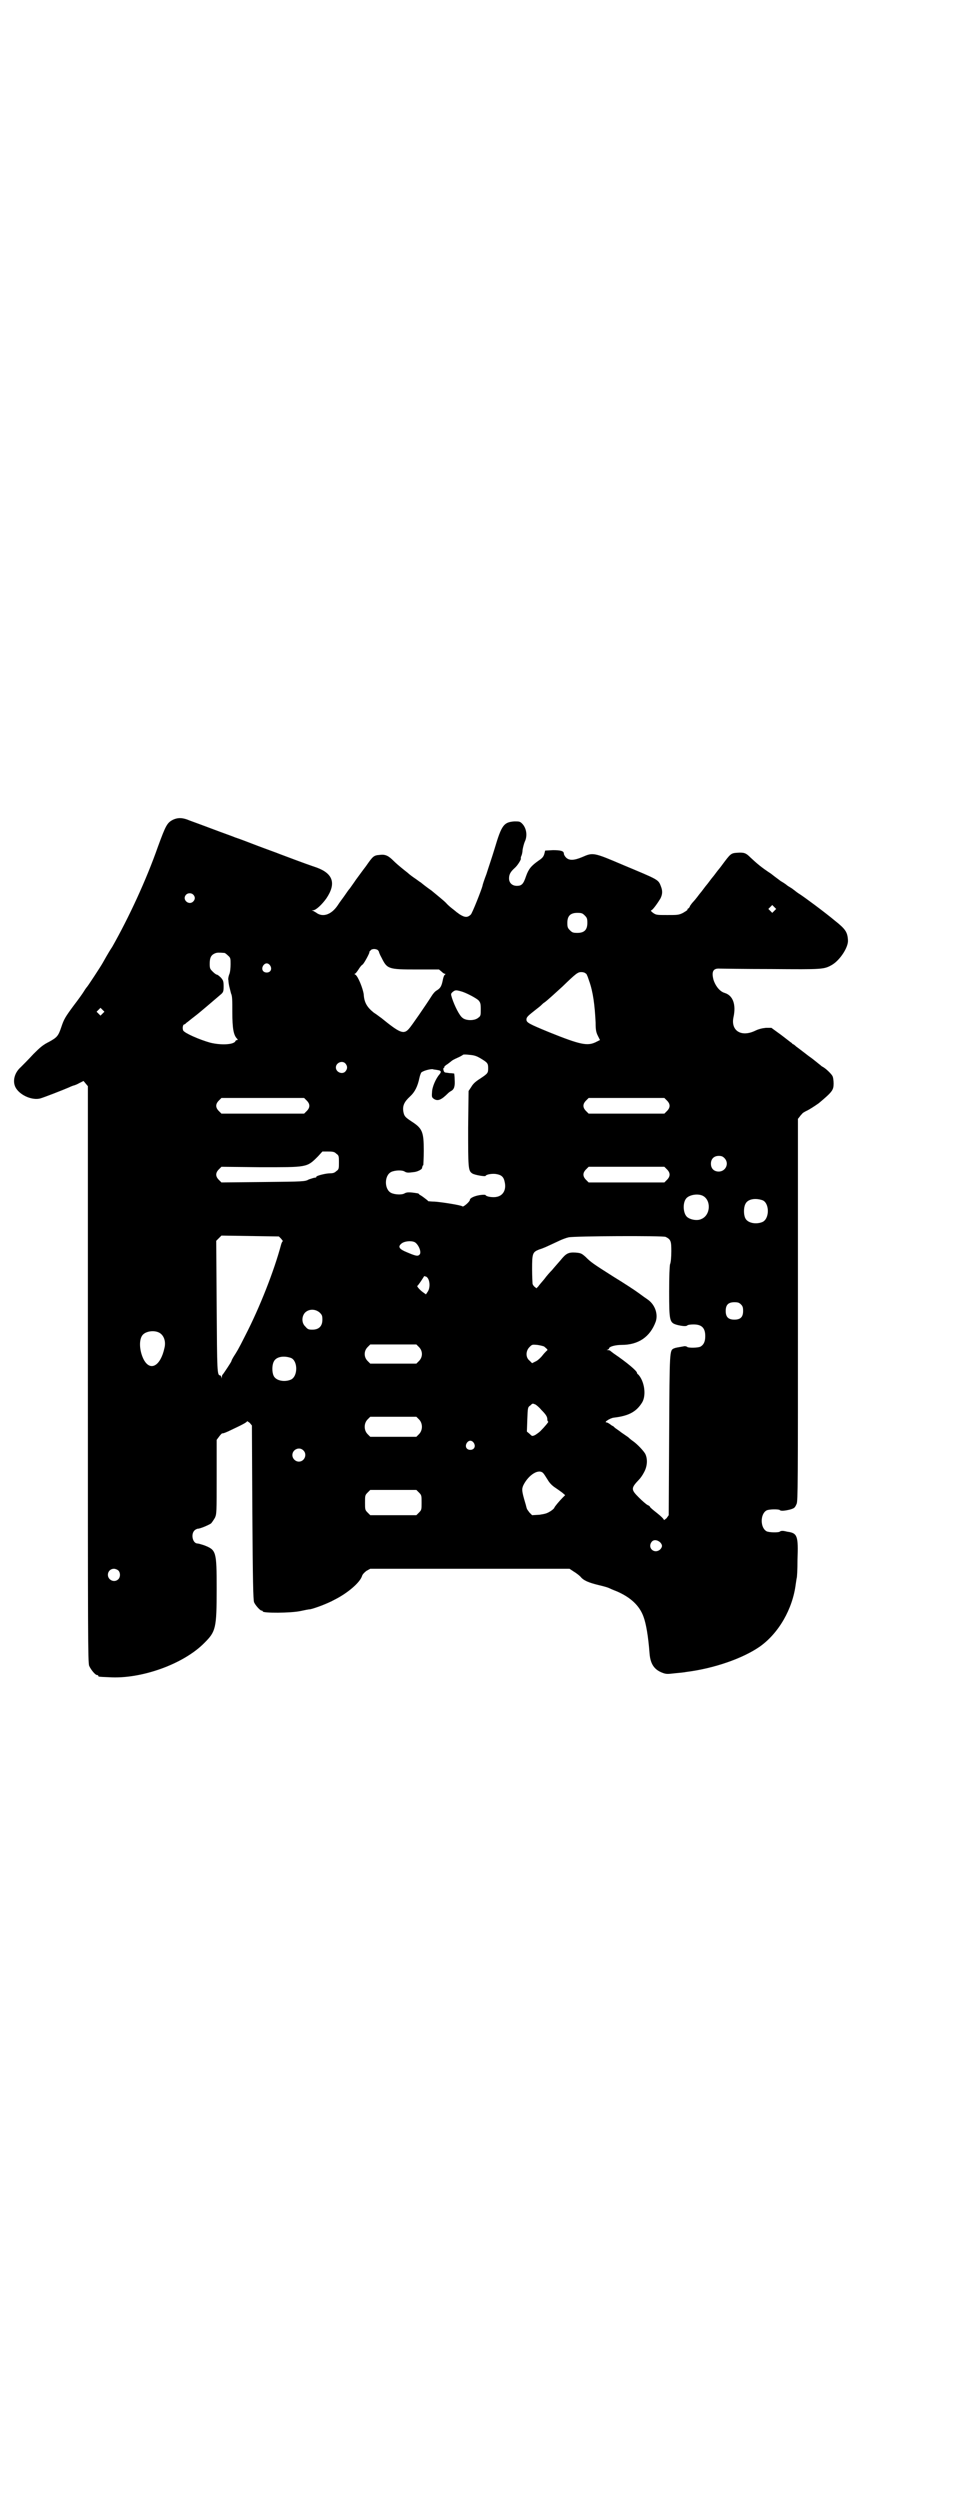<?xml version="1.0" standalone="no"?>
<!DOCTYPE svg PUBLIC "-//W3C//DTD SVG 20010904//EN"
 "http://www.w3.org/TR/2001/REC-SVG-20010904/DTD/svg10.dtd">
<svg version="1.0" xmlns="http://www.w3.org/2000/svg"
 width="1109pt" height="2870pt" viewBox="0 0 1109 2870"
 preserveAspectRatio="xMidYMid meet">
<g transform="translate(0,2870) scale(0.5,-0.5)"
fill="#000000" stroke="none">
<path d="M398 3858 c-14 -7 -17 -13 -35 -62 -27 -77 -67 -163 -105 -230 -10
-15 -19 -32 -22 -37 -5 -9 -34 -53 -36 -55 -1 -1 -4 -5 -7 -10 -3 -5 -13 -19
-23 -32 -20 -27 -23 -32 -29 -50 -7 -21 -10 -24 -28 -34 -14 -7 -20 -12 -36
-28 -11 -12 -24 -25 -29 -30 -16 -14 -20 -35 -11 -49 11 -17 38 -28 56 -23 10
3 51 19 65 25 6 3 12 5 13 5 0 0 6 2 11 5 l10 5 5 -6 5 -6 0 -662 c0 -600 0
-662 3 -669 4 -9 14 -21 18 -21 2 0 3 -1 3 -2 0 -2 0 -2 24 -3 74 -5 172 30
220 79 26 26 28 33 28 124 0 87 -1 89 -29 100 -6 2 -13 4 -15 4 -11 0 -16 21
-7 30 2 2 6 4 8 4 5 0 24 8 30 12 2 2 6 8 9 13 4 9 4 12 4 94 l0 85 6 8 c3 4
6 7 7 7 1 -1 11 3 21 8 30 14 36 18 36 20 0 0 2 -1 6 -4 l5 -6 1 -200 c1 -159
2 -201 4 -206 3 -7 14 -19 17 -19 2 0 3 -1 3 -2 0 -4 64 -4 87 1 9 2 19 4 22
4 10 2 40 13 56 22 30 15 58 39 63 54 1 4 5 8 10 12 l9 5 229 0 229 0 9 -6 c5
-3 12 -8 16 -12 7 -9 19 -14 44 -20 9 -2 19 -5 21 -6 2 -1 11 -5 19 -8 32 -14
52 -33 61 -58 6 -16 11 -45 14 -85 2 -24 11 -37 30 -44 8 -3 11 -3 28 -1 10 1
22 2 26 3 64 8 130 31 169 58 44 31 76 87 83 144 1 6 2 13 2 13 1 1 2 20 2 43
2 54 0 61 -23 64 -4 1 -9 2 -11 2 -2 0 -5 0 -7 -2 -3 -2 -24 -2 -30 1 -15 8
-15 40 0 48 6 3 27 3 30 1 2 -3 12 -2 24 1 10 3 11 4 15 13 3 7 3 47 3 446 l0
438 4 5 c2 3 5 6 6 7 0 1 5 4 9 6 7 3 22 13 29 18 31 26 34 30 34 45 0 7 -1
15 -3 18 -3 5 -15 17 -23 21 -2 1 -4 3 -5 4 -2 1 -13 11 -26 20 -13 10 -26 20
-29 22 -3 3 -6 5 -6 5 -1 0 -3 1 -4 3 -2 1 -13 10 -25 19 l-22 16 -13 0 c-9
-1 -17 -3 -25 -7 -32 -15 -56 1 -49 32 6 28 -1 49 -20 55 -11 3 -21 15 -26 30
-5 19 -1 27 14 26 4 0 57 -1 118 -1 120 -1 122 -1 141 10 18 11 37 40 36 56
-1 19 -6 26 -30 45 -24 20 -70 54 -81 61 -5 3 -10 7 -11 8 -2 1 -6 5 -10 7 -5
3 -8 5 -9 6 -1 1 -4 3 -7 5 -3 2 -7 4 -8 5 -1 1 -11 8 -21 16 -23 15 -33 24
-47 37 -11 11 -15 12 -31 11 -14 -1 -15 -2 -35 -29 -3 -4 -6 -8 -7 -9 -1 -1
-4 -5 -7 -9 -3 -4 -6 -8 -7 -9 -1 -1 -4 -5 -7 -9 -3 -4 -6 -8 -7 -9 -1 -1 -4
-5 -7 -9 -3 -4 -6 -8 -7 -9 -1 -1 -4 -5 -7 -9 -3 -4 -8 -10 -10 -12 -2 -2 -5
-6 -7 -9 -1 -4 -4 -6 -4 -6 -1 0 -2 -1 -2 -3 0 -1 -5 -4 -10 -7 -10 -5 -13 -5
-36 -5 -24 0 -26 0 -33 5 -4 3 -6 5 -4 6 3 0 15 17 21 27 5 10 5 18 1 28 -6
16 -6 15 -87 49 -68 29 -69 29 -94 18 -19 -8 -30 -8 -37 -1 -3 3 -5 7 -5 9 0
6 -7 8 -25 8 l-18 -1 -2 -8 c-2 -6 -4 -9 -13 -15 -17 -12 -23 -19 -29 -36 -6
-18 -10 -22 -21 -22 -11 0 -18 7 -18 17 0 9 3 15 13 24 7 6 16 21 14 22 0 1 0
3 1 5 1 2 3 8 3 14 1 6 3 14 5 19 7 14 4 32 -6 42 -5 5 -7 5 -18 5 -24 -2 -29
-8 -45 -62 -6 -20 -15 -46 -19 -59 -5 -13 -9 -25 -9 -27 -3 -11 -24 -64 -27
-66 -6 -6 -12 -7 -21 -2 -4 2 -8 5 -9 6 -1 0 -5 4 -9 7 -4 3 -13 10 -18 16 -6
6 -21 18 -33 28 -13 9 -24 18 -25 19 -1 0 -7 5 -13 9 -6 4 -14 10 -17 13 -4 3
-10 8 -15 12 -5 4 -13 11 -17 15 -12 12 -19 16 -33 14 -13 -1 -15 -3 -31 -26
-7 -9 -17 -23 -23 -31 -6 -9 -12 -17 -14 -20 -2 -2 -7 -9 -11 -15 -4 -6 -12
-16 -17 -24 -15 -22 -35 -28 -50 -16 -2 1 -5 3 -7 4 -3 0 -3 1 1 1 6 0 20 13
30 27 23 34 16 57 -22 71 -30 10 -74 27 -85 31 -7 3 -30 11 -51 19 -21 8 -44
17 -51 19 -7 3 -30 11 -51 19 -21 8 -46 17 -54 20 -16 7 -27 7 -38 2z m46
-172 c5 -5 5 -11 0 -16 -10 -10 -27 5 -16 16 4 4 12 4 16 0z m1336 -37 l-5 -5
-4 4 -5 5 4 4 5 5 4 -4 5 -5 -4 -4z m-436 -11 c5 -5 6 -7 6 -17 0 -16 -7 -23
-23 -23 -10 0 -12 1 -17 6 -5 5 -6 7 -6 17 0 16 7 23 23 23 10 0 12 -1 17 -6z
m-475 -80 c1 -2 3 -4 2 -4 0 0 2 -6 6 -13 13 -26 15 -27 81 -27 l51 0 6 -5 c3
-3 6 -5 8 -5 1 0 1 0 0 -2 -2 0 -4 -6 -5 -11 -3 -16 -6 -20 -14 -25 -4 -2 -9
-8 -12 -13 -12 -19 -47 -70 -52 -75 -12 -14 -21 -10 -64 25 -2 1 -9 7 -17 12
-15 12 -22 23 -23 42 -2 14 -13 41 -19 45 -2 1 -3 2 -2 2 2 0 5 4 9 10 3 5 7
10 9 11 3 1 18 29 16 29 -1 0 1 2 3 4 1 2 5 3 8 3 3 0 7 -1 9 -3z m-353 -6 c1
0 5 -3 8 -6 6 -5 6 -7 6 -20 0 -8 -1 -19 -3 -23 -2 -5 -3 -11 -2 -14 0 -3 1
-10 2 -14 1 -4 3 -12 4 -16 3 -6 3 -16 3 -43 0 -38 3 -52 10 -60 3 -3 3 -4 1
-4 -1 0 -4 -1 -4 -3 -5 -8 -34 -9 -58 -3 -25 7 -59 22 -62 28 -2 5 -1 14 3 14
1 0 3 2 5 4 2 1 10 8 18 14 12 9 42 35 62 52 4 4 5 6 5 17 0 12 -1 14 -6 20
-4 4 -8 7 -9 7 -2 0 -6 3 -10 7 -6 6 -7 7 -7 18 0 14 3 20 12 24 5 2 8 2 22 1z
m105 -29 c5 -8 1 -16 -8 -16 -9 0 -13 8 -8 16 2 3 5 5 8 5 3 0 6 -2 8 -5z
m725 -18 c2 -1 3 -3 3 -4 1 -1 3 -7 5 -13 9 -25 13 -55 15 -96 0 -16 1 -22 5
-30 l5 -10 -10 -5 c-19 -9 -35 -6 -107 23 -46 19 -52 22 -52 29 0 6 4 9 23 24
4 3 9 7 11 9 2 2 5 5 7 6 5 3 31 27 42 37 31 30 35 33 43 33 4 0 8 -1 10 -3z
m-287 -41 c12 -3 36 -16 41 -21 4 -5 5 -7 5 -20 0 -14 0 -16 -6 -20 -8 -7 -28
-7 -36 0 -7 5 -18 27 -24 45 -3 10 -3 10 1 14 6 5 8 5 19 2z m-823 -51 l-5 -5
-4 4 -5 5 4 4 5 5 4 -4 5 -5 -4 -4z m870 -104 c15 -9 16 -11 16 -22 0 -11 -1
-12 -19 -24 -11 -7 -16 -12 -20 -19 l-6 -9 -1 -85 c0 -90 0 -98 9 -104 5 -4
31 -8 31 -6 2 4 18 6 26 4 11 -2 16 -7 18 -18 4 -17 -3 -31 -18 -34 -8 -2 -24
0 -26 4 0 1 -6 1 -13 0 -13 -2 -23 -7 -23 -11 0 -4 -15 -17 -17 -15 -3 3 -49
10 -64 11 -8 0 -15 1 -15 1 0 1 -4 4 -8 7 -5 4 -10 7 -12 8 -1 2 -3 3 -4 3
-18 3 -25 3 -30 0 -6 -4 -23 -3 -31 1 -16 8 -16 40 0 48 8 4 25 5 31 1 5 -3 8
-3 23 -1 7 1 17 6 17 9 0 1 1 3 1 4 0 1 1 2 2 3 0 1 1 16 1 33 0 43 -3 51 -28
67 -15 10 -17 12 -19 23 -2 13 2 22 15 34 12 11 18 24 22 43 1 5 3 10 4 12 3
4 21 9 27 8 2 -1 7 -1 11 -2 8 -1 9 -4 4 -10 -8 -9 -17 -29 -17 -41 -1 -11 0
-12 4 -15 9 -6 17 -3 33 13 2 2 5 4 7 5 7 4 9 11 8 26 0 7 -1 14 -1 14 -1 0
-5 1 -11 1 -5 1 -10 1 -11 2 -3 2 -4 10 -2 10 1 0 2 1 1 2 0 1 3 4 8 7 4 3 8
6 9 7 1 1 6 4 13 7 7 3 12 6 13 7 0 1 7 1 15 0 12 -1 17 -3 27 -9z m-312 -11
c5 -6 5 -12 0 -18 -7 -8 -22 -2 -22 9 0 11 15 17 22 9z m-89 -85 c8 -8 8 -16
0 -24 l-6 -6 -95 0 -95 0 -6 6 c-8 8 -8 16 0 24 l6 6 95 0 95 0 6 -6z m828 0
c8 -8 8 -16 0 -24 l-6 -6 -87 0 -87 0 -6 6 c-8 8 -8 16 0 24 l6 6 87 0 87 0 6
-6z m-760 -122 c6 -4 6 -6 6 -20 0 -14 0 -16 -6 -20 -4 -4 -8 -5 -14 -5 -11 0
-33 -6 -32 -8 1 -1 -1 -2 -3 -2 -2 0 -8 -2 -14 -4 -9 -5 -11 -5 -105 -6 l-96
-1 -6 6 c-8 8 -8 16 0 24 l6 6 89 -1 c109 0 107 -1 133 25 l10 11 14 0 c11 0
14 -1 18 -5z m892 -10 c12 -12 3 -31 -13 -31 -11 0 -18 7 -18 18 0 11 7 18 18
18 6 0 9 -1 13 -5z m-132 -26 c8 -8 8 -16 0 -24 l-6 -6 -87 0 -87 0 -6 6 c-8
8 -8 16 0 24 l6 6 87 0 87 0 6 -6z m81 -60 c21 -9 20 -45 -2 -54 -10 -5 -28
-1 -34 6 -8 9 -9 31 -1 41 6 8 25 12 37 7z m139 -11 c16 -7 16 -43 -1 -50 -15
-6 -34 -2 -39 9 -4 8 -4 24 0 32 5 12 23 15 40 9z m-1107 -88 c3 -4 5 -6 4 -6
-1 0 -3 -4 -4 -8 -16 -60 -49 -144 -82 -208 -17 -34 -20 -38 -27 -49 -3 -5 -5
-9 -5 -10 0 -2 -19 -30 -20 -31 -1 0 -2 -3 -2 -6 -1 -4 -1 -4 -1 0 -1 2 -2 4
-3 4 -7 0 -7 8 -8 159 l-1 150 6 6 6 6 66 -1 66 -1 5 -5z m884 4 c12 -6 13
-10 13 -33 0 -12 -1 -26 -3 -30 -1 -5 -2 -26 -2 -63 0 -68 1 -71 18 -76 12 -3
22 -4 24 -1 1 1 7 2 14 2 19 0 27 -8 27 -27 0 -13 -4 -20 -11 -24 -6 -3 -27
-3 -30 -1 -2 2 -5 2 -7 2 -16 -3 -19 -3 -24 -5 -10 -5 -10 -2 -11 -199 l-1
-184 -5 -7 c-4 -3 -6 -5 -6 -4 0 2 -7 9 -16 16 -9 7 -16 13 -16 14 0 1 -2 3
-5 4 -4 2 -13 10 -21 18 -18 18 -18 21 1 41 3 3 8 10 11 16 8 14 9 31 3 43 -4
7 -18 22 -28 29 -3 2 -8 6 -11 9 -3 2 -10 7 -16 11 -6 5 -13 9 -15 11 -2 2 -4
4 -5 4 -1 0 -3 2 -6 4 -3 2 -6 4 -8 4 -7 0 8 10 17 11 35 4 52 14 65 35 10 17
5 49 -9 64 -2 1 -3 3 -3 4 0 4 -22 23 -53 44 -4 3 -8 6 -9 7 0 0 -2 1 -5 1 -3
0 -3 1 0 1 1 1 3 2 3 3 0 4 14 8 29 8 38 0 65 18 78 53 6 17 -1 39 -18 51 -3
2 -13 9 -21 15 -8 6 -34 23 -57 37 -49 31 -53 34 -65 46 -9 8 -11 9 -23 10
-17 1 -22 -2 -35 -18 -6 -7 -15 -17 -19 -22 -5 -5 -13 -14 -18 -21 -6 -7 -12
-14 -14 -17 l-4 -4 -5 4 c-2 2 -4 5 -4 7 0 1 -1 16 -1 33 0 36 1 39 16 45 10
3 14 5 44 19 8 4 19 8 24 9 13 3 217 4 223 1z m-577 -12 c9 -5 17 -24 11 -29
-4 -4 -9 -3 -34 8 -13 6 -15 11 -8 17 6 6 22 8 31 4z m26 -79 c9 -4 11 -25 4
-35 l-4 -6 -7 5 c-7 5 -16 15 -12 15 0 0 4 5 8 11 4 6 7 11 7 11 1 0 2 -1 4
-1z m724 -64 c4 -4 5 -7 5 -15 0 -14 -6 -20 -20 -20 -14 0 -20 6 -20 20 0 14
6 20 20 20 8 0 11 -1 15 -5z m-968 -19 c5 -5 6 -7 6 -16 0 -15 -8 -23 -23 -23
-9 0 -11 1 -16 7 -9 8 -9 23 -1 32 9 9 24 9 34 0z m-371 -45 c12 -5 18 -20 14
-36 -9 -42 -33 -55 -48 -26 -10 20 -11 46 -2 56 7 8 24 11 36 6z m599 -34 c9
-9 9 -23 0 -32 l-6 -6 -53 0 -53 0 -6 6 c-9 9 -9 23 0 32 l6 6 53 0 53 0 6 -6z
m288 1 c8 -7 9 -7 5 -10 -2 -2 -6 -6 -9 -10 -3 -4 -9 -10 -14 -13 l-10 -5 -6
6 c-9 7 -9 22 0 31 6 6 6 6 18 5 7 -1 15 -3 16 -4z m-582 -26 c16 -7 16 -43
-1 -50 -15 -6 -34 -2 -39 9 -4 8 -4 24 0 32 5 12 23 15 40 9z m575 -119 c11
-11 14 -16 14 -22 0 -3 1 -5 2 -5 2 0 -8 -12 -18 -22 -3 -3 -9 -7 -12 -9 -7
-3 -7 -3 -13 3 l-6 5 1 28 c1 27 1 28 7 32 5 5 5 5 12 2 3 -2 9 -7 13 -12z
m-281 -22 c9 -9 9 -25 0 -34 l-6 -6 -53 0 -53 0 -6 6 c-9 9 -9 25 0 34 l6 6
53 0 53 0 6 -6z m126 -54 c5 -8 1 -16 -8 -16 -9 0 -13 8 -8 16 2 3 5 5 8 5 3
0 6 -2 8 -5z m-392 -17 c10 -9 3 -26 -10 -26 -8 0 -15 7 -15 15 0 13 16 20 25
11z m552 -53 c2 -2 6 -9 10 -15 4 -7 10 -13 16 -17 6 -4 13 -9 17 -12 l7 -6
-6 -6 c-7 -7 -18 -20 -19 -23 0 -1 -4 -5 -9 -8 -8 -5 -12 -6 -25 -8 l-17 -1
-6 6 c-3 4 -6 8 -6 9 -1 2 -2 8 -4 14 -8 27 -8 31 -4 40 12 24 36 39 46 27z
m-286 -44 c6 -6 6 -7 6 -23 0 -16 0 -17 -6 -23 l-6 -6 -53 0 -53 0 -6 6 c-6 6
-6 7 -6 23 0 16 0 17 6 23 l6 6 53 0 53 0 6 -6z m554 -114 c6 -6 6 -11 0 -17
-13 -11 -30 4 -19 18 4 5 12 5 19 -1z m-1245 -65 c5 -5 5 -15 0 -20 -9 -9 -24
-2 -24 10 0 8 6 14 14 14 3 0 8 -2 10 -4z"/>
</g>
</svg>
